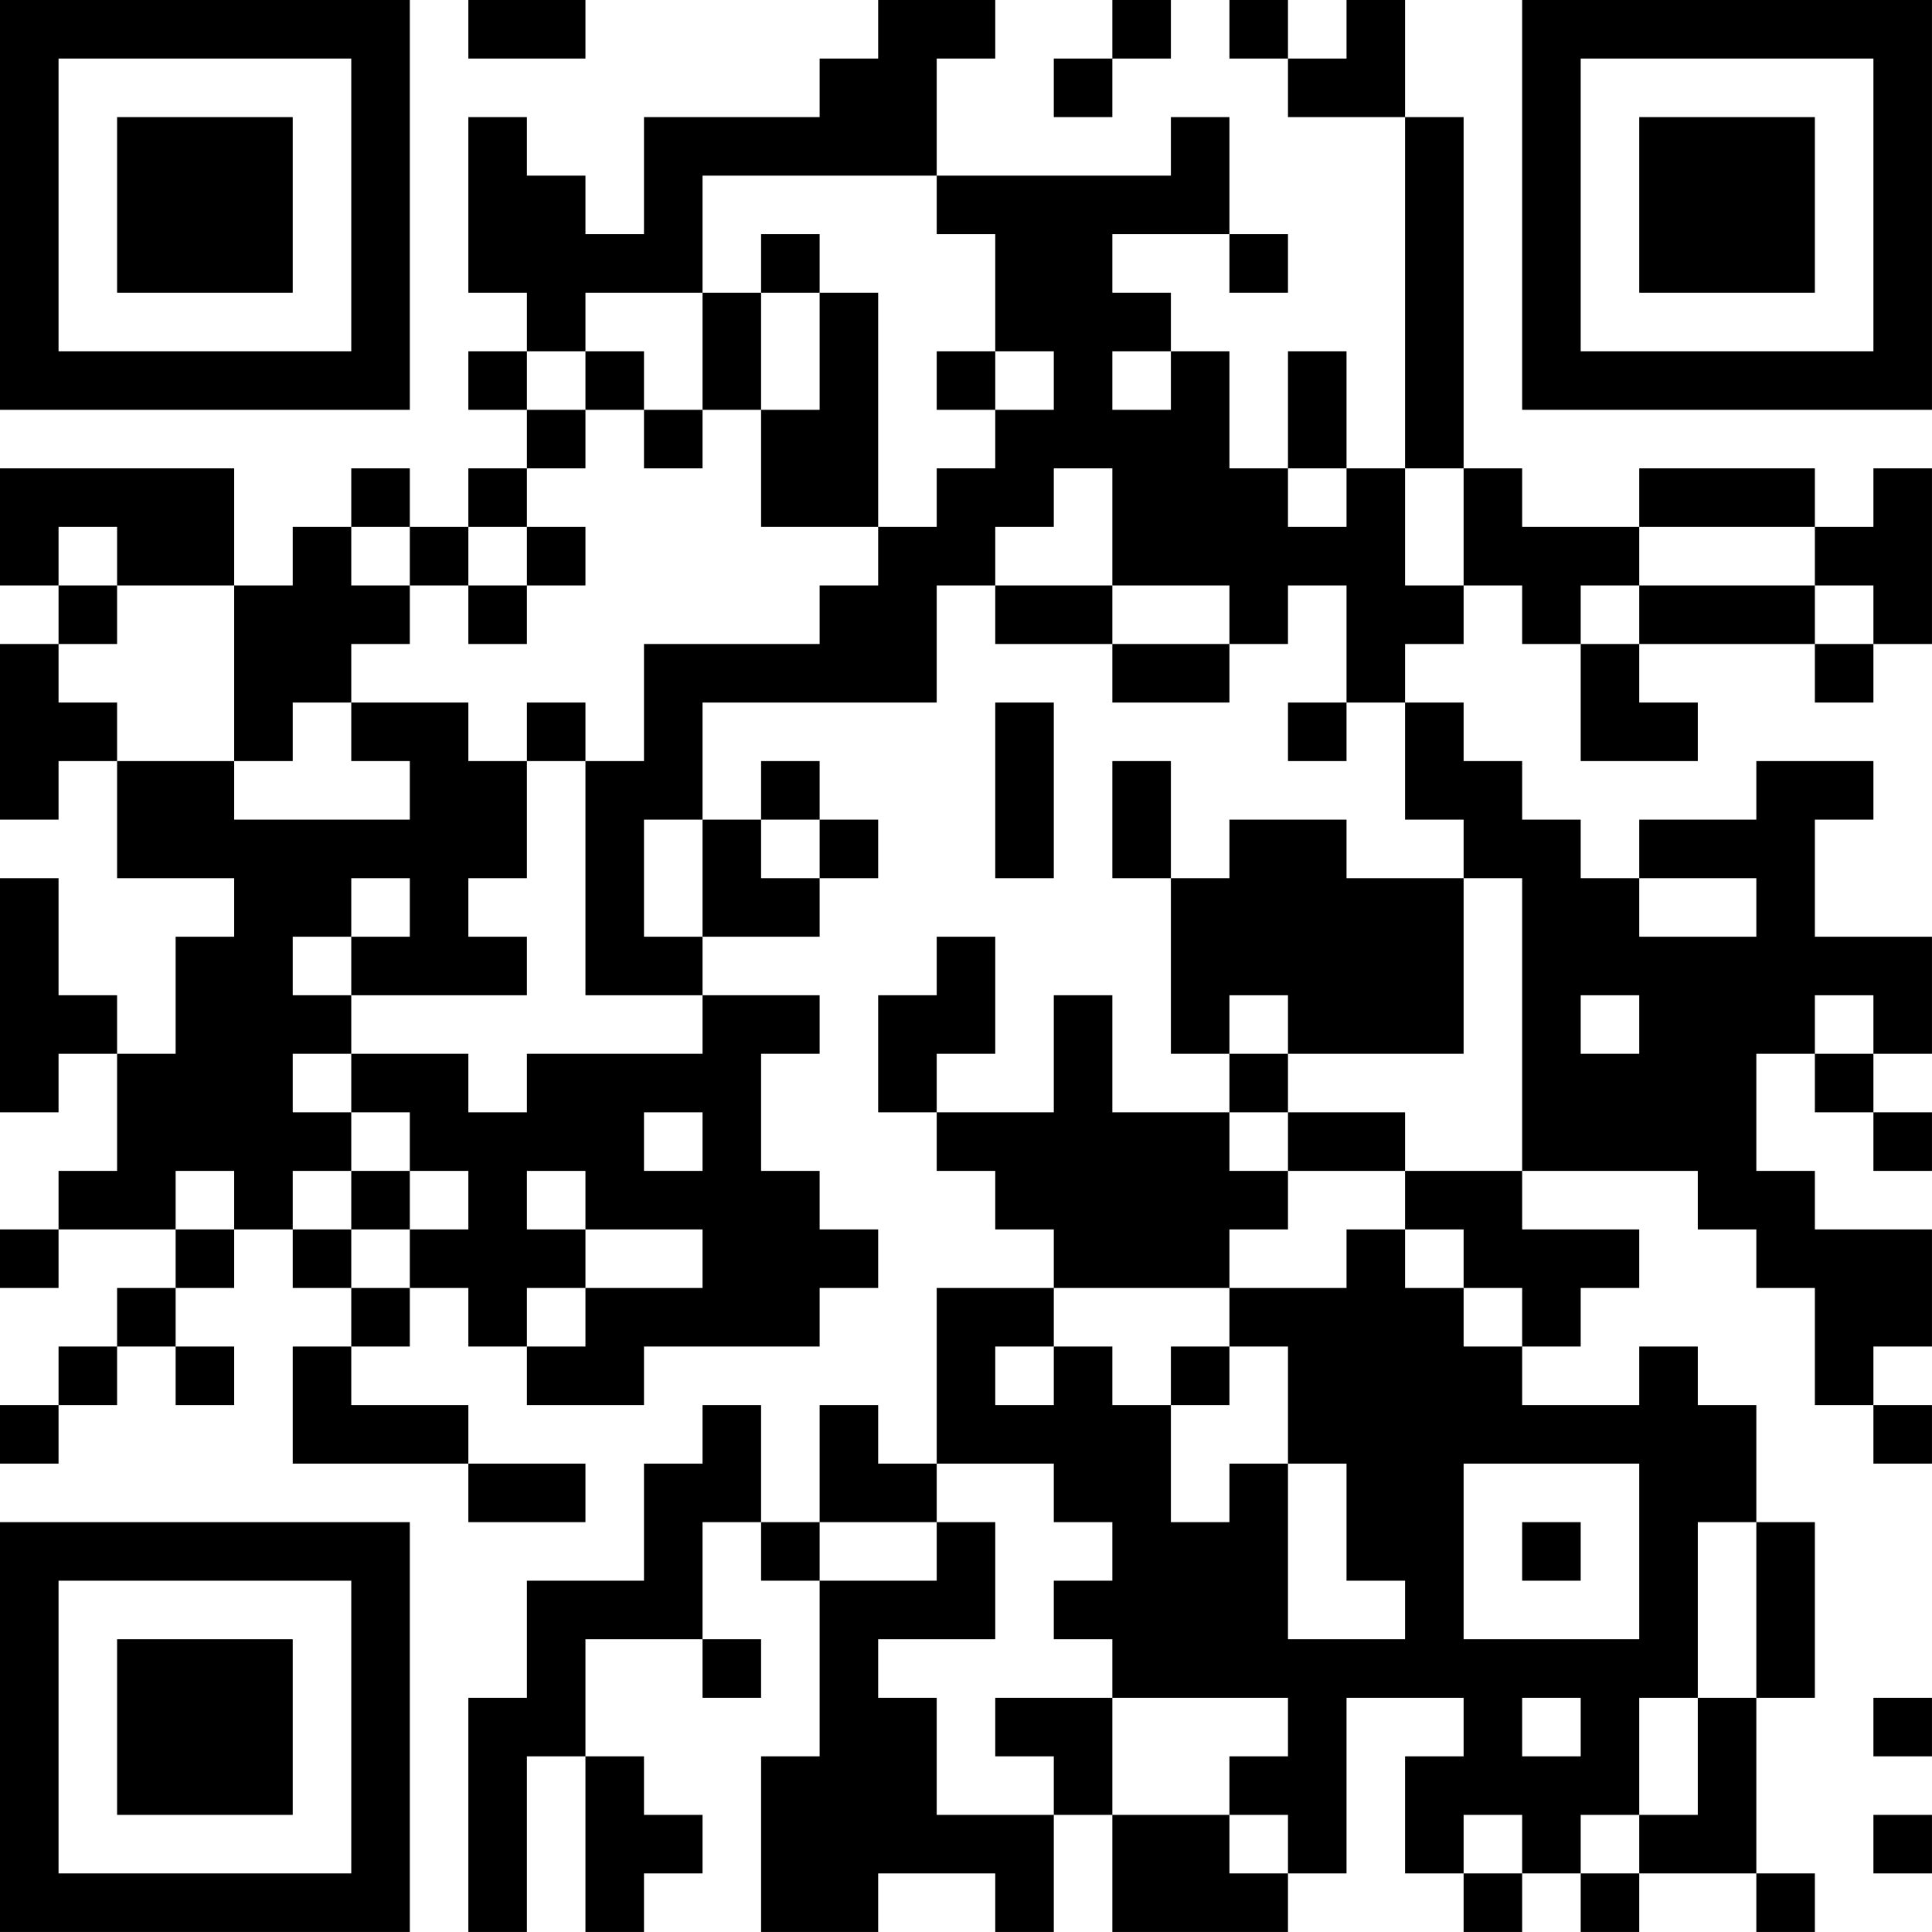 <?xml version="1.0" encoding="UTF-8"?>
<svg xmlns="http://www.w3.org/2000/svg" version="1.1" width="400" height="400" viewBox="0 0 400 400"><rect x="0" y="0" width="400" height="400" fill="#ffffff"/><g transform="scale(12.121)"><g transform="translate(0,0)"><path fill-rule="evenodd" d="M8 0L8 1L10 1L10 0ZM15 0L15 1L14 1L14 2L11 2L11 4L10 4L10 3L9 3L9 2L8 2L8 5L9 5L9 6L8 6L8 7L9 7L9 8L8 8L8 9L7 9L7 8L6 8L6 9L5 9L5 10L4 10L4 8L0 8L0 10L1 10L1 11L0 11L0 14L1 14L1 13L2 13L2 15L4 15L4 16L3 16L3 18L2 18L2 17L1 17L1 15L0 15L0 19L1 19L1 18L2 18L2 20L1 20L1 21L0 21L0 22L1 22L1 21L3 21L3 22L2 22L2 23L1 23L1 24L0 24L0 25L1 25L1 24L2 24L2 23L3 23L3 24L4 24L4 23L3 23L3 22L4 22L4 21L5 21L5 22L6 22L6 23L5 23L5 25L8 25L8 26L10 26L10 25L8 25L8 24L6 24L6 23L7 23L7 22L8 22L8 23L9 23L9 24L11 24L11 23L14 23L14 22L15 22L15 21L14 21L14 20L13 20L13 18L14 18L14 17L12 17L12 16L14 16L14 15L15 15L15 14L14 14L14 13L13 13L13 14L12 14L12 12L16 12L16 10L17 10L17 11L19 11L19 12L21 12L21 11L22 11L22 10L23 10L23 12L22 12L22 13L23 13L23 12L24 12L24 14L25 14L25 15L23 15L23 14L21 14L21 15L20 15L20 13L19 13L19 15L20 15L20 18L21 18L21 19L19 19L19 17L18 17L18 19L16 19L16 18L17 18L17 16L16 16L16 17L15 17L15 19L16 19L16 20L17 20L17 21L18 21L18 22L16 22L16 25L15 25L15 24L14 24L14 26L13 26L13 24L12 24L12 25L11 25L11 27L9 27L9 29L8 29L8 33L9 33L9 30L10 30L10 33L11 33L11 32L12 32L12 31L11 31L11 30L10 30L10 28L12 28L12 29L13 29L13 28L12 28L12 26L13 26L13 27L14 27L14 30L13 30L13 33L15 33L15 32L17 32L17 33L18 33L18 31L19 31L19 33L22 33L22 32L23 32L23 29L25 29L25 30L24 30L24 32L25 32L25 33L26 33L26 32L27 32L27 33L28 33L28 32L30 32L30 33L31 33L31 32L30 32L30 29L31 29L31 26L30 26L30 24L29 24L29 23L28 23L28 24L26 24L26 23L27 23L27 22L28 22L28 21L26 21L26 20L29 20L29 21L30 21L30 22L31 22L31 24L32 24L32 25L33 25L33 24L32 24L32 23L33 23L33 21L31 21L31 20L30 20L30 18L31 18L31 19L32 19L32 20L33 20L33 19L32 19L32 18L33 18L33 16L31 16L31 14L32 14L32 13L30 13L30 14L28 14L28 15L27 15L27 14L26 14L26 13L25 13L25 12L24 12L24 11L25 11L25 10L26 10L26 11L27 11L27 13L29 13L29 12L28 12L28 11L31 11L31 12L32 12L32 11L33 11L33 8L32 8L32 9L31 9L31 8L28 8L28 9L26 9L26 8L25 8L25 2L24 2L24 0L23 0L23 1L22 1L22 0L21 0L21 1L22 1L22 2L24 2L24 8L23 8L23 6L22 6L22 8L21 8L21 6L20 6L20 5L19 5L19 4L21 4L21 5L22 5L22 4L21 4L21 2L20 2L20 3L16 3L16 1L17 1L17 0ZM19 0L19 1L18 1L18 2L19 2L19 1L20 1L20 0ZM12 3L12 5L10 5L10 6L9 6L9 7L10 7L10 8L9 8L9 9L8 9L8 10L7 10L7 9L6 9L6 10L7 10L7 11L6 11L6 12L5 12L5 13L4 13L4 10L2 10L2 9L1 9L1 10L2 10L2 11L1 11L1 12L2 12L2 13L4 13L4 14L7 14L7 13L6 13L6 12L8 12L8 13L9 13L9 15L8 15L8 16L9 16L9 17L6 17L6 16L7 16L7 15L6 15L6 16L5 16L5 17L6 17L6 18L5 18L5 19L6 19L6 20L5 20L5 21L6 21L6 22L7 22L7 21L8 21L8 20L7 20L7 19L6 19L6 18L8 18L8 19L9 19L9 18L12 18L12 17L10 17L10 13L11 13L11 11L14 11L14 10L15 10L15 9L16 9L16 8L17 8L17 7L18 7L18 6L17 6L17 4L16 4L16 3ZM13 4L13 5L12 5L12 7L11 7L11 6L10 6L10 7L11 7L11 8L12 8L12 7L13 7L13 9L15 9L15 5L14 5L14 4ZM13 5L13 7L14 7L14 5ZM16 6L16 7L17 7L17 6ZM19 6L19 7L20 7L20 6ZM18 8L18 9L17 9L17 10L19 10L19 11L21 11L21 10L19 10L19 8ZM22 8L22 9L23 9L23 8ZM24 8L24 10L25 10L25 8ZM9 9L9 10L8 10L8 11L9 11L9 10L10 10L10 9ZM28 9L28 10L27 10L27 11L28 11L28 10L31 10L31 11L32 11L32 10L31 10L31 9ZM9 12L9 13L10 13L10 12ZM17 12L17 15L18 15L18 12ZM11 14L11 16L12 16L12 14ZM13 14L13 15L14 15L14 14ZM25 15L25 18L22 18L22 17L21 17L21 18L22 18L22 19L21 19L21 20L22 20L22 21L21 21L21 22L18 22L18 23L17 23L17 24L18 24L18 23L19 23L19 24L20 24L20 26L21 26L21 25L22 25L22 28L24 28L24 27L23 27L23 25L22 25L22 23L21 23L21 22L23 22L23 21L24 21L24 22L25 22L25 23L26 23L26 22L25 22L25 21L24 21L24 20L26 20L26 15ZM28 15L28 16L30 16L30 15ZM27 17L27 18L28 18L28 17ZM31 17L31 18L32 18L32 17ZM11 19L11 20L12 20L12 19ZM22 19L22 20L24 20L24 19ZM3 20L3 21L4 21L4 20ZM6 20L6 21L7 21L7 20ZM9 20L9 21L10 21L10 22L9 22L9 23L10 23L10 22L12 22L12 21L10 21L10 20ZM20 23L20 24L21 24L21 23ZM16 25L16 26L14 26L14 27L16 27L16 26L17 26L17 28L15 28L15 29L16 29L16 31L18 31L18 30L17 30L17 29L19 29L19 31L21 31L21 32L22 32L22 31L21 31L21 30L22 30L22 29L19 29L19 28L18 28L18 27L19 27L19 26L18 26L18 25ZM25 25L25 28L28 28L28 25ZM26 26L26 27L27 27L27 26ZM29 26L29 29L28 29L28 31L27 31L27 32L28 32L28 31L29 31L29 29L30 29L30 26ZM26 29L26 30L27 30L27 29ZM32 29L32 30L33 30L33 29ZM25 31L25 32L26 32L26 31ZM32 31L32 32L33 32L33 31ZM0 0L0 7L7 7L7 0ZM1 1L1 6L6 6L6 1ZM2 2L2 5L5 5L5 2ZM26 0L26 7L33 7L33 0ZM27 1L27 6L32 6L32 1ZM28 2L28 5L31 5L31 2ZM0 26L0 33L7 33L7 26ZM1 27L1 32L6 32L6 27ZM2 28L2 31L5 31L5 28Z" fill="#000000"/></g></g></svg>

